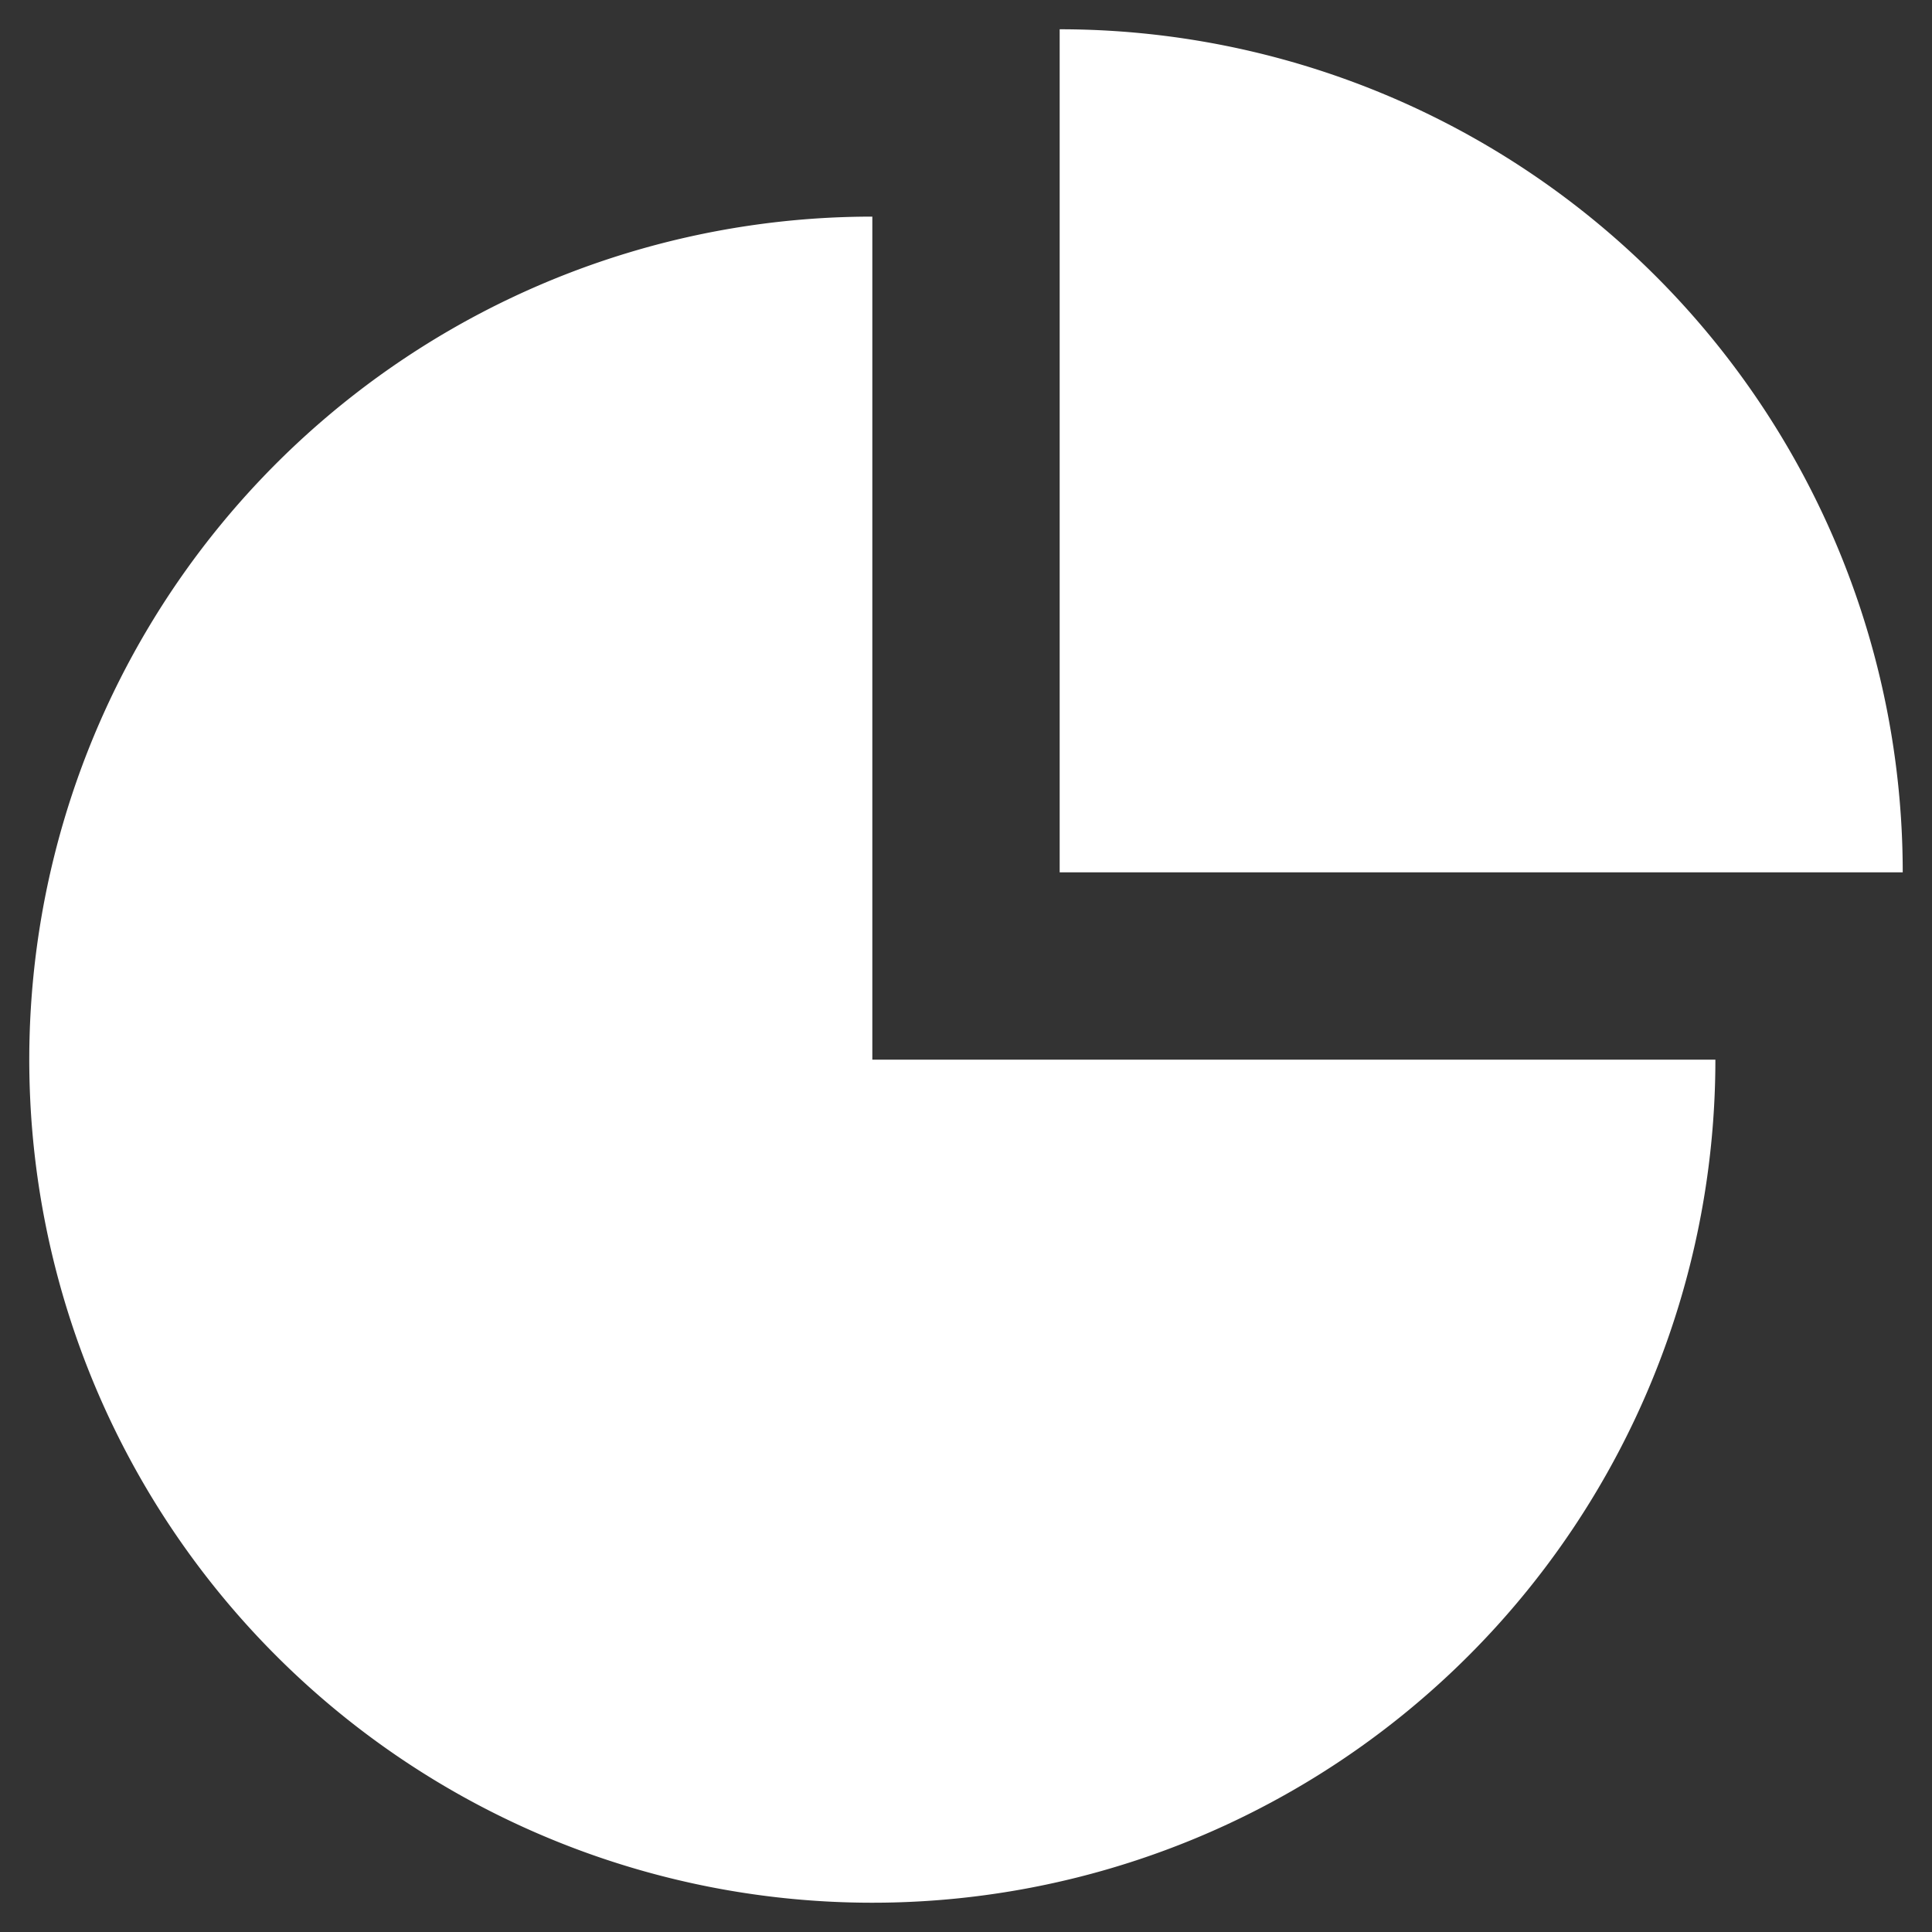 <?xml version="1.0" standalone="no"?><!DOCTYPE svg PUBLIC "-//W3C//DTD SVG 1.1//EN" "http://www.w3.org/Graphics/SVG/1.1/DTD/svg11.dtd"><svg t="1611554772013" class="icon" viewBox="0 0 1024 1024" version="1.1" xmlns="http://www.w3.org/2000/svg" p-id="31490" width="18" height="18" xmlns:xlink="http://www.w3.org/1999/xlink"><rect x="0" y="0" width="1024" height="1024" fill="#333333" stroke="none"/><defs><style type="text/css"></style></defs><path d="M462.352 114.812a446.836 446.836 0 1 0 446.836 446.836H462.352V114.812z m99.296-99.297a446.836 446.836 0 0 1 446.837 446.837H561.648V15.515z" p-id="31491" fill="#ffffff"></path></svg>